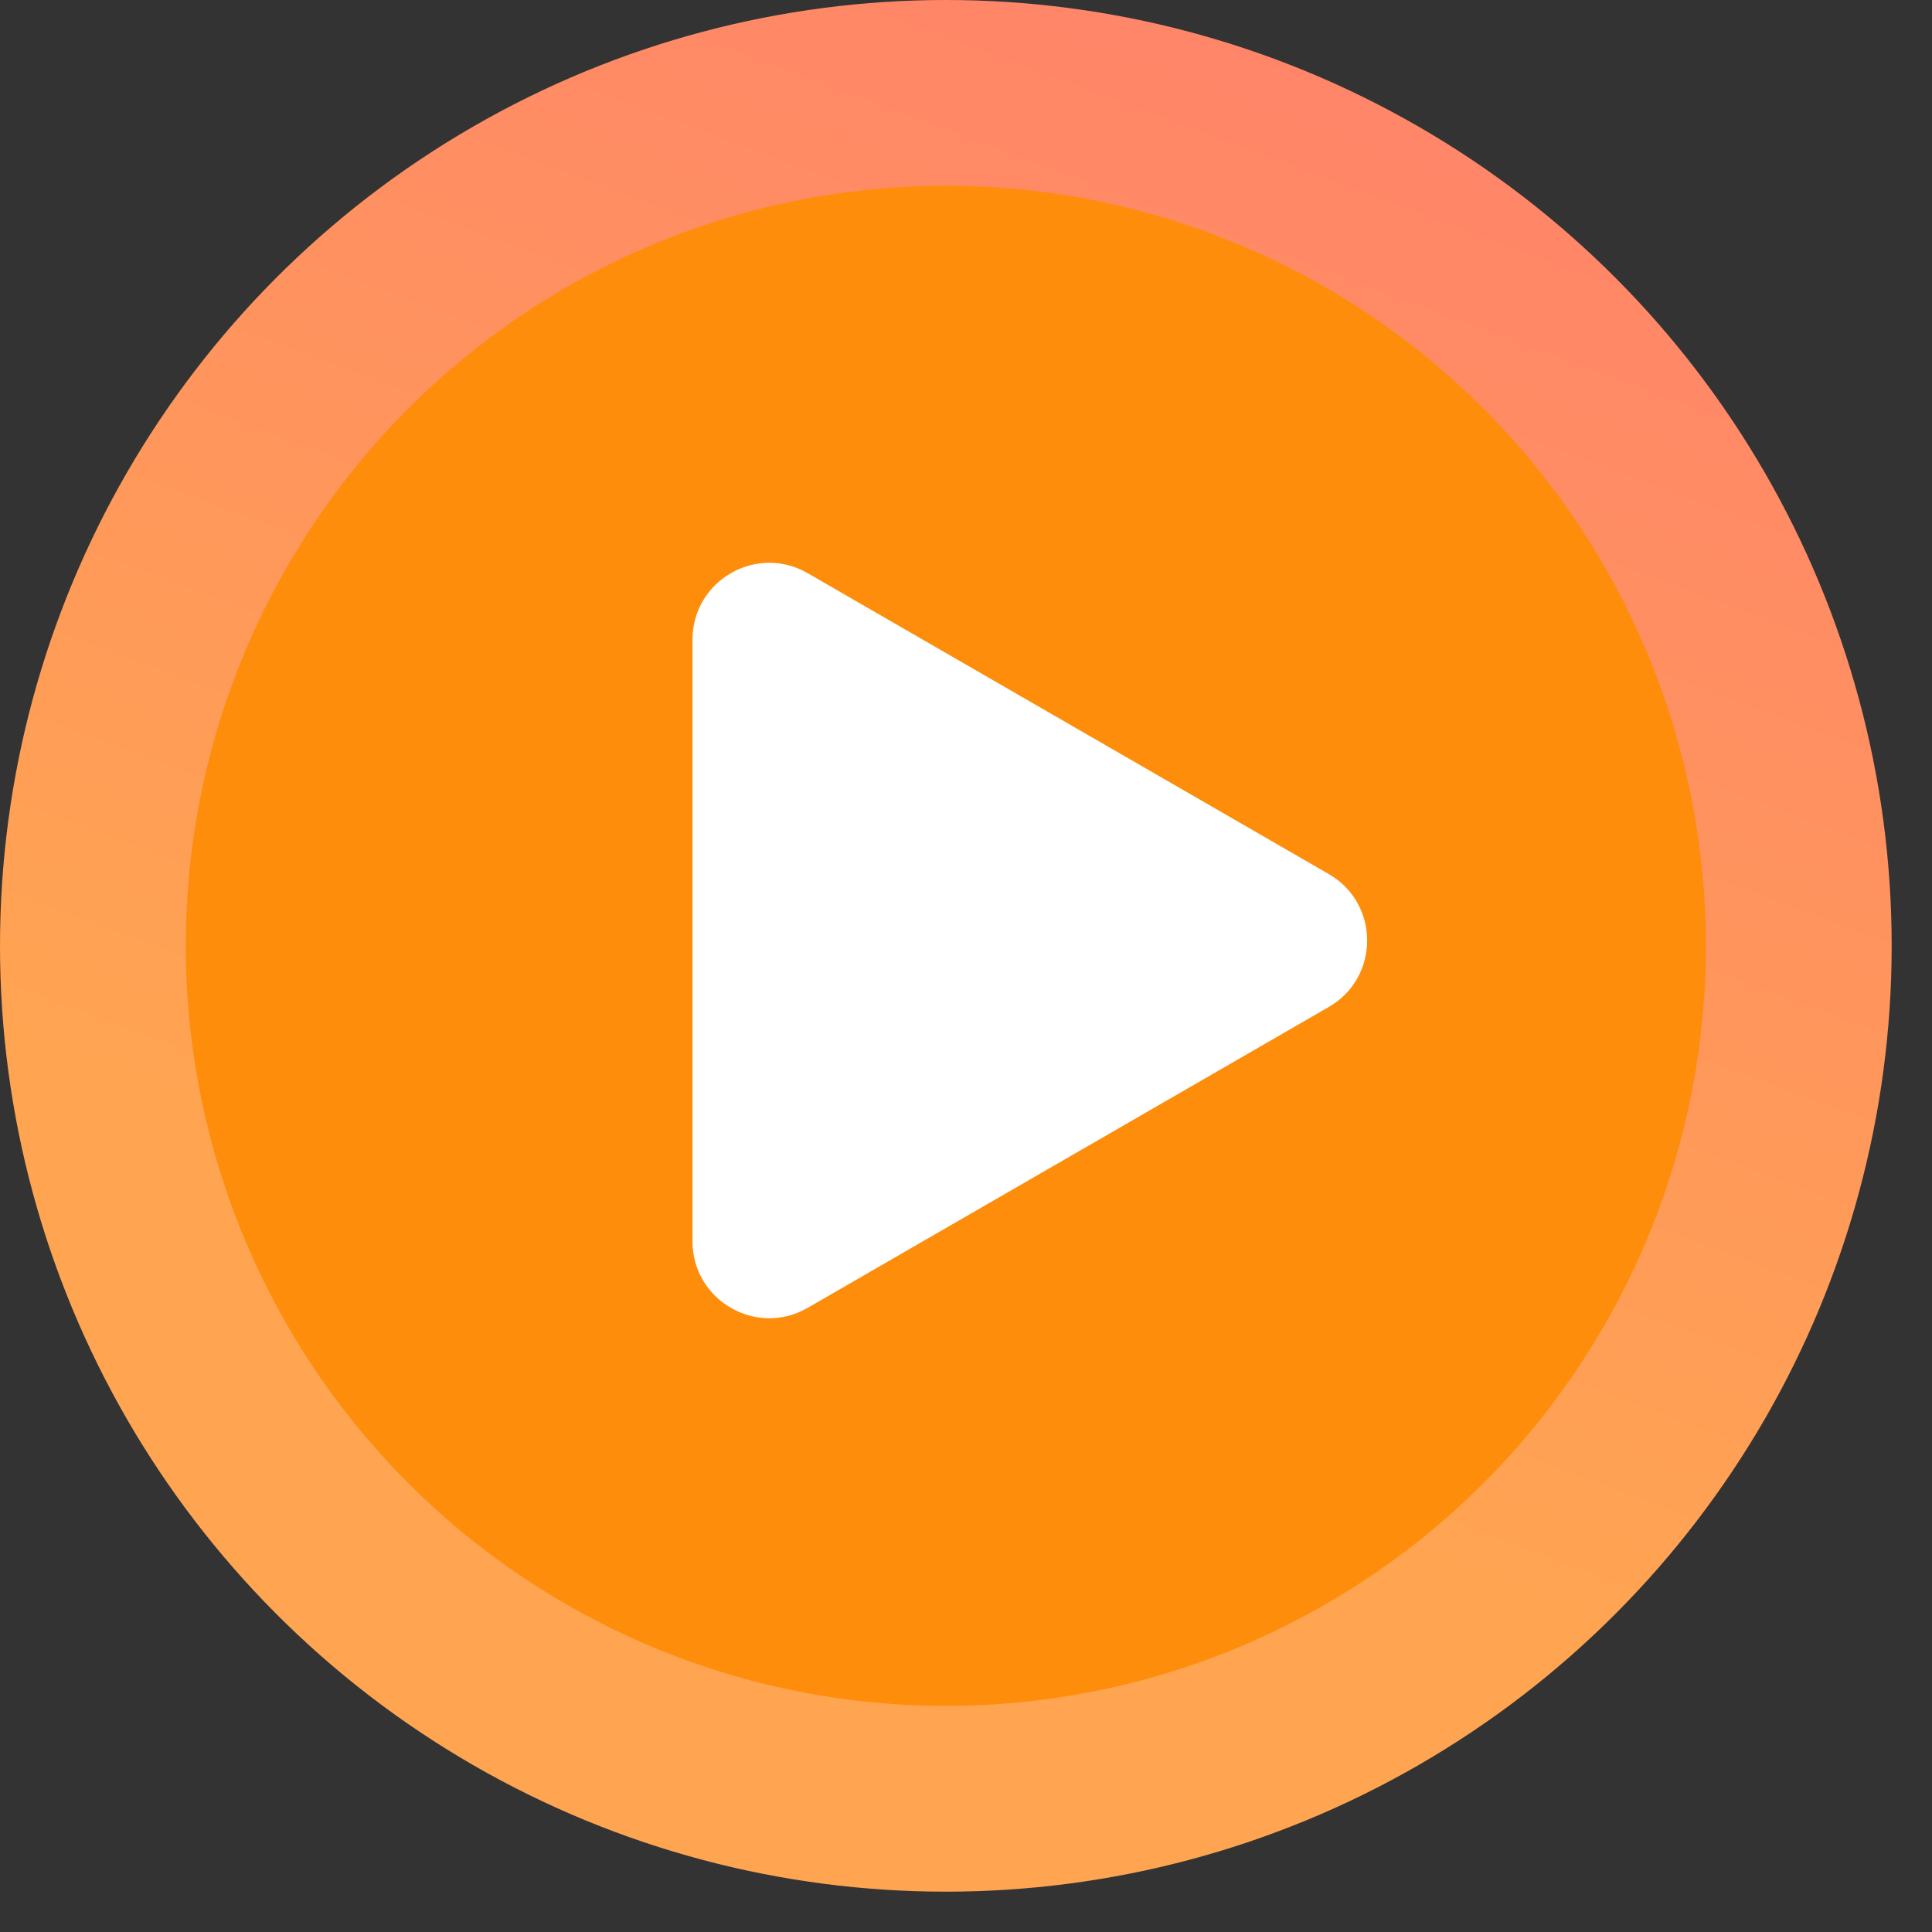 <svg width="39" height="39" viewBox="0 0 39 39" fill="none" xmlns="http://www.w3.org/2000/svg">
<rect x="0" y="0" width="39" height="39" fill="#333333" stroke="none"/>
<circle cx="19.093" cy="19.093" r="19.093" fill="url(#paint0_linear_652_8112)"/>
<circle cx="19.093" cy="19.093" r="15.343" fill="#FE8D0C"/>
<path d="M26.823 17.644C27.856 18.24 27.856 19.731 26.823 20.327L16.303 26.401C15.27 26.997 13.979 26.252 13.979 25.059L13.979 12.912C13.979 11.719 15.27 10.974 16.303 11.57L26.823 17.644Z" fill="white"/>
<defs>
<linearGradient id="paint0_linear_652_8112" x1="33.754" y1="-11.081" x2="19.093" y2="28.299" gradientUnits="userSpaceOnUse">
<stop stop-color="#FF7575"/>
<stop offset="1" stop-color="#FFA551"/>
</linearGradient>
</defs>
</svg>
